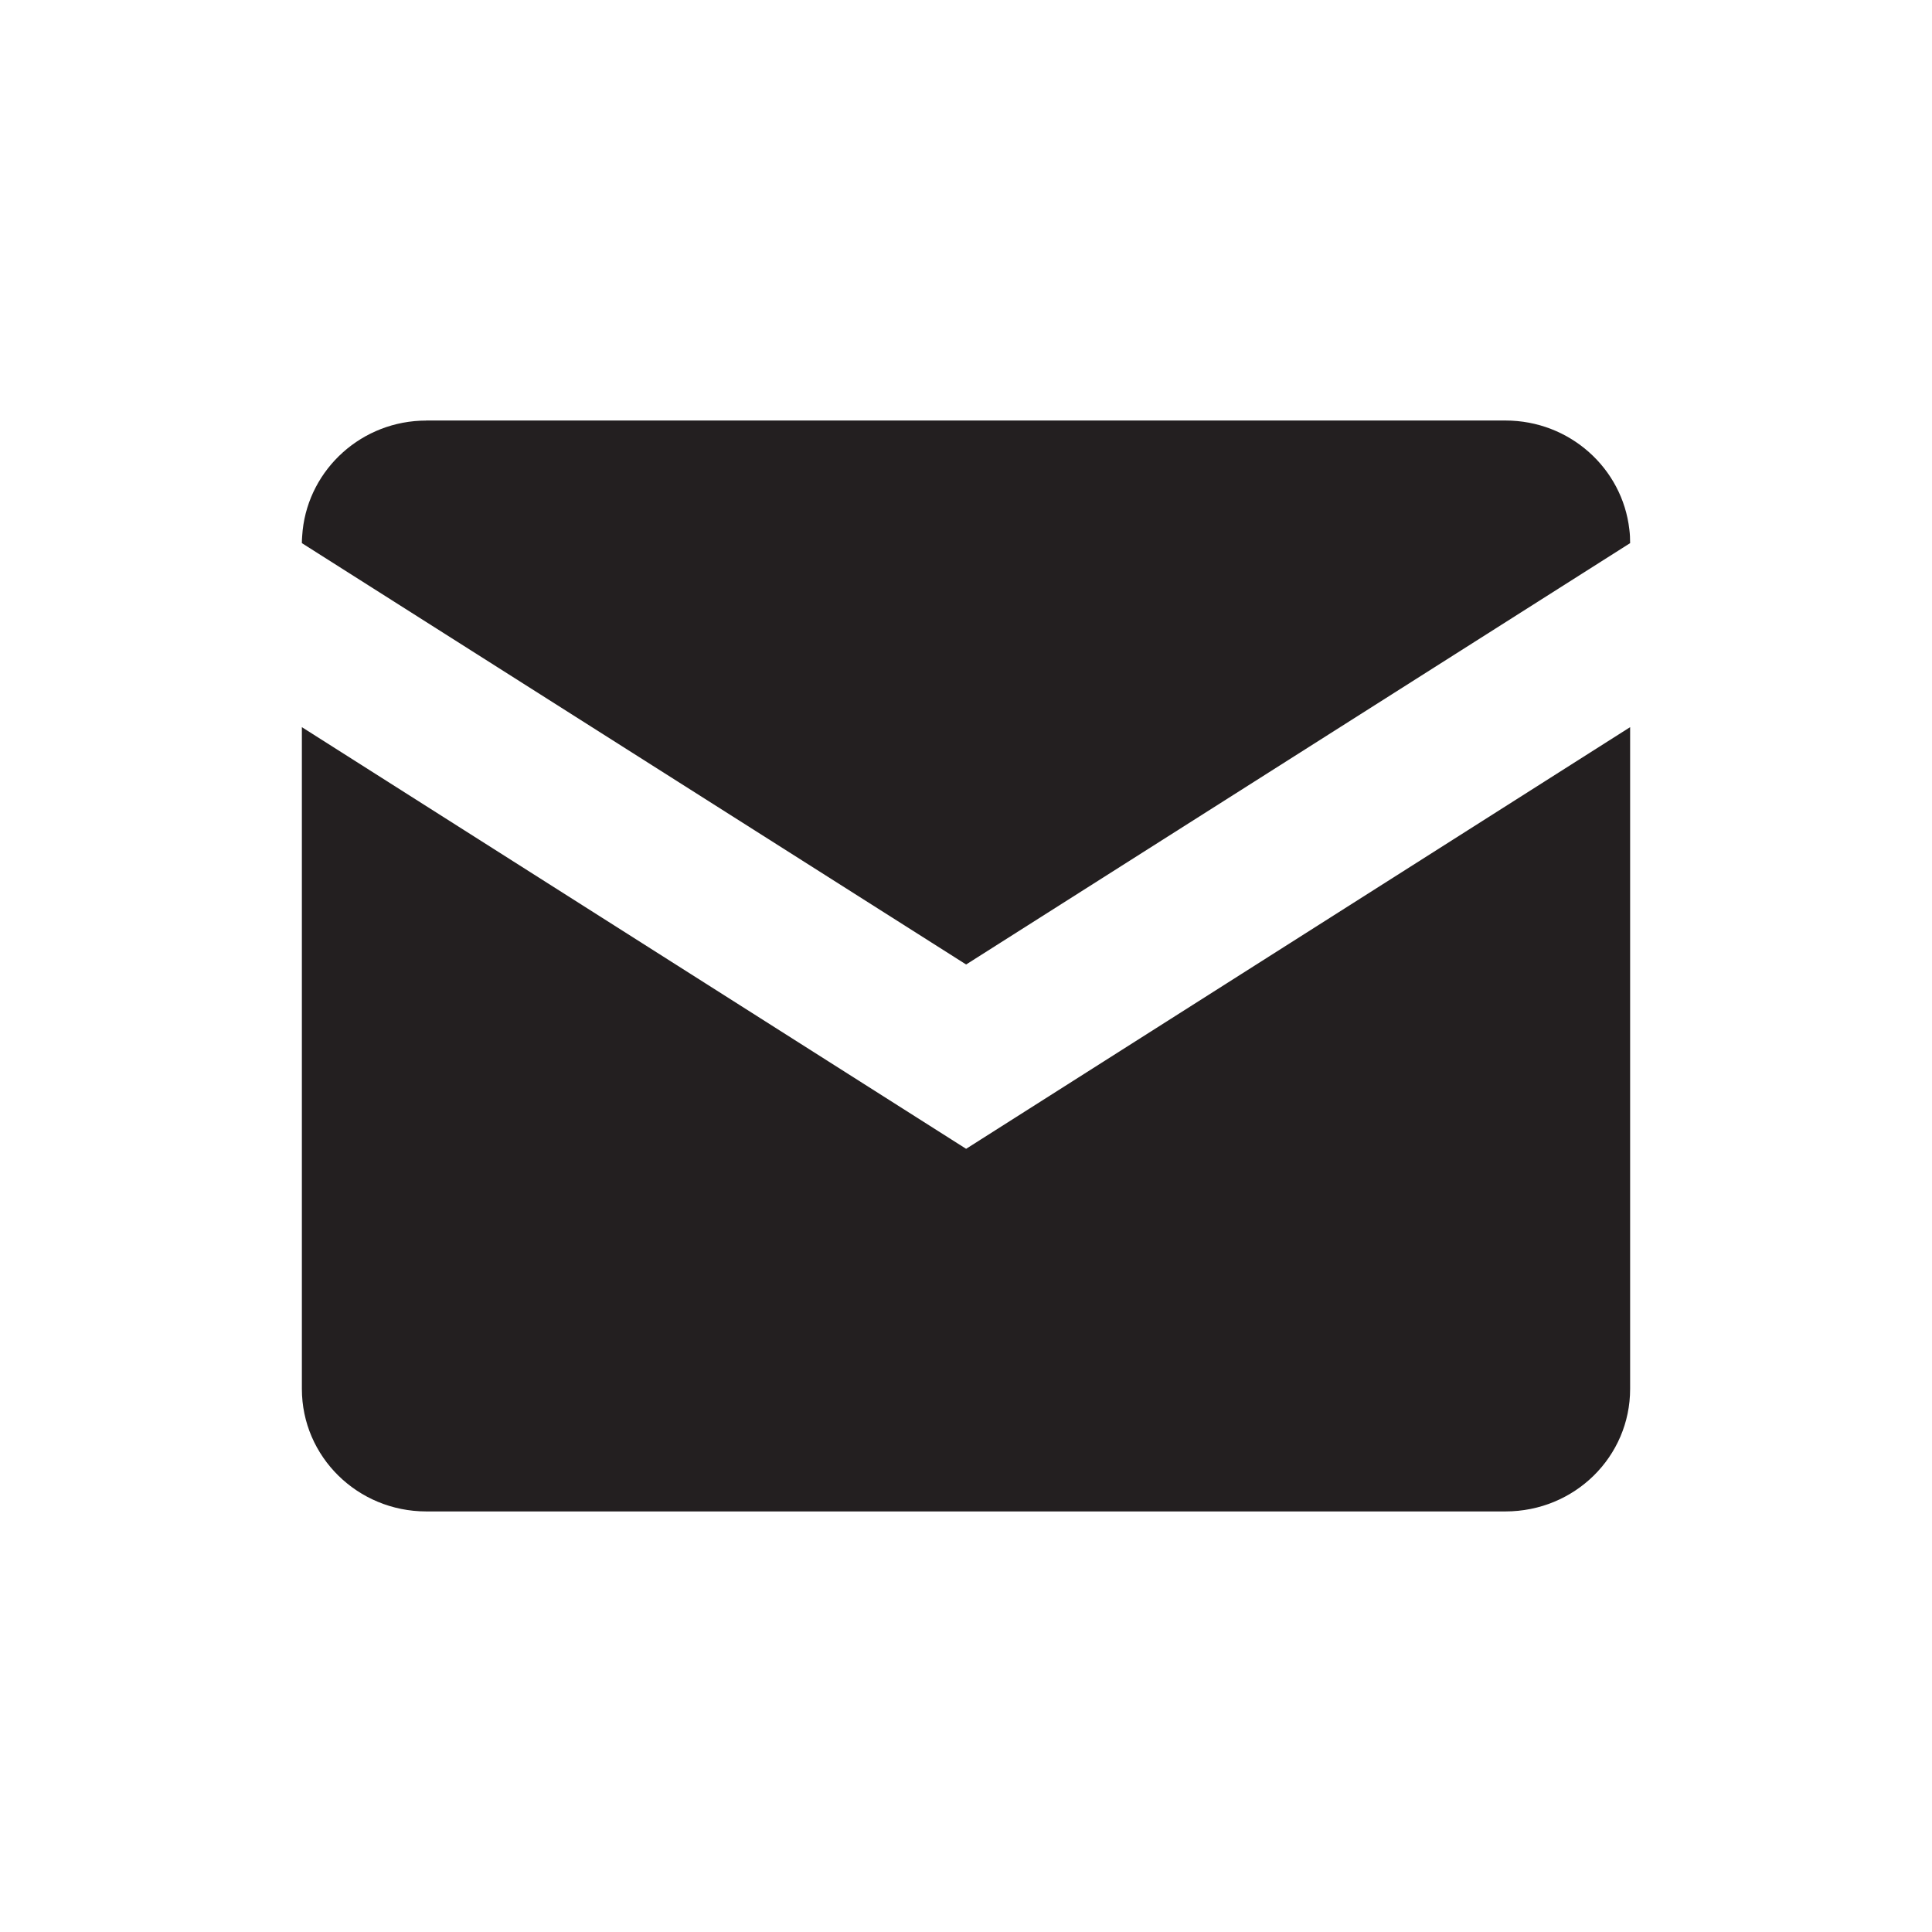 <?xml version="1.0" encoding="utf-8"?>
<!-- Generator: Adobe Illustrator 15.1.0, SVG Export Plug-In . SVG Version: 6.00 Build 0)  -->
<!DOCTYPE svg PUBLIC "-//W3C//DTD SVG 1.1//EN" "http://www.w3.org/Graphics/SVG/1.1/DTD/svg11.dtd">
<svg version="1.1" id="icons" xmlns="http://www.w3.org/2000/svg" xmlns:xlink="http://www.w3.org/1999/xlink" x="0px" y="0px"
	 width="32px" height="32px" viewBox="0 0 32 32" enable-background="new 0 0 32 32" xml:space="preserve">
<path id="mail" fill-rule="evenodd" clip-rule="evenodd" fill="#231F20" d="M16.002,19.028L5,12.044v10.96
	c0,1.125,0.925,2.03,2.06,2.03h17.875c1.145,0,2.065-0.905,2.065-2.03v-10.96L16.002,19.028z M7.06,6.966
	c-1.062,0-1.936,0.797-2.047,1.817C5.007,8.853,5,8.92,5,8.996l11.002,6.979L27,8.996c0-0.079-0.003-0.152-0.013-0.227
	c-0.115-1.01-0.985-1.804-2.053-1.804H7.06z"/>
</svg>
